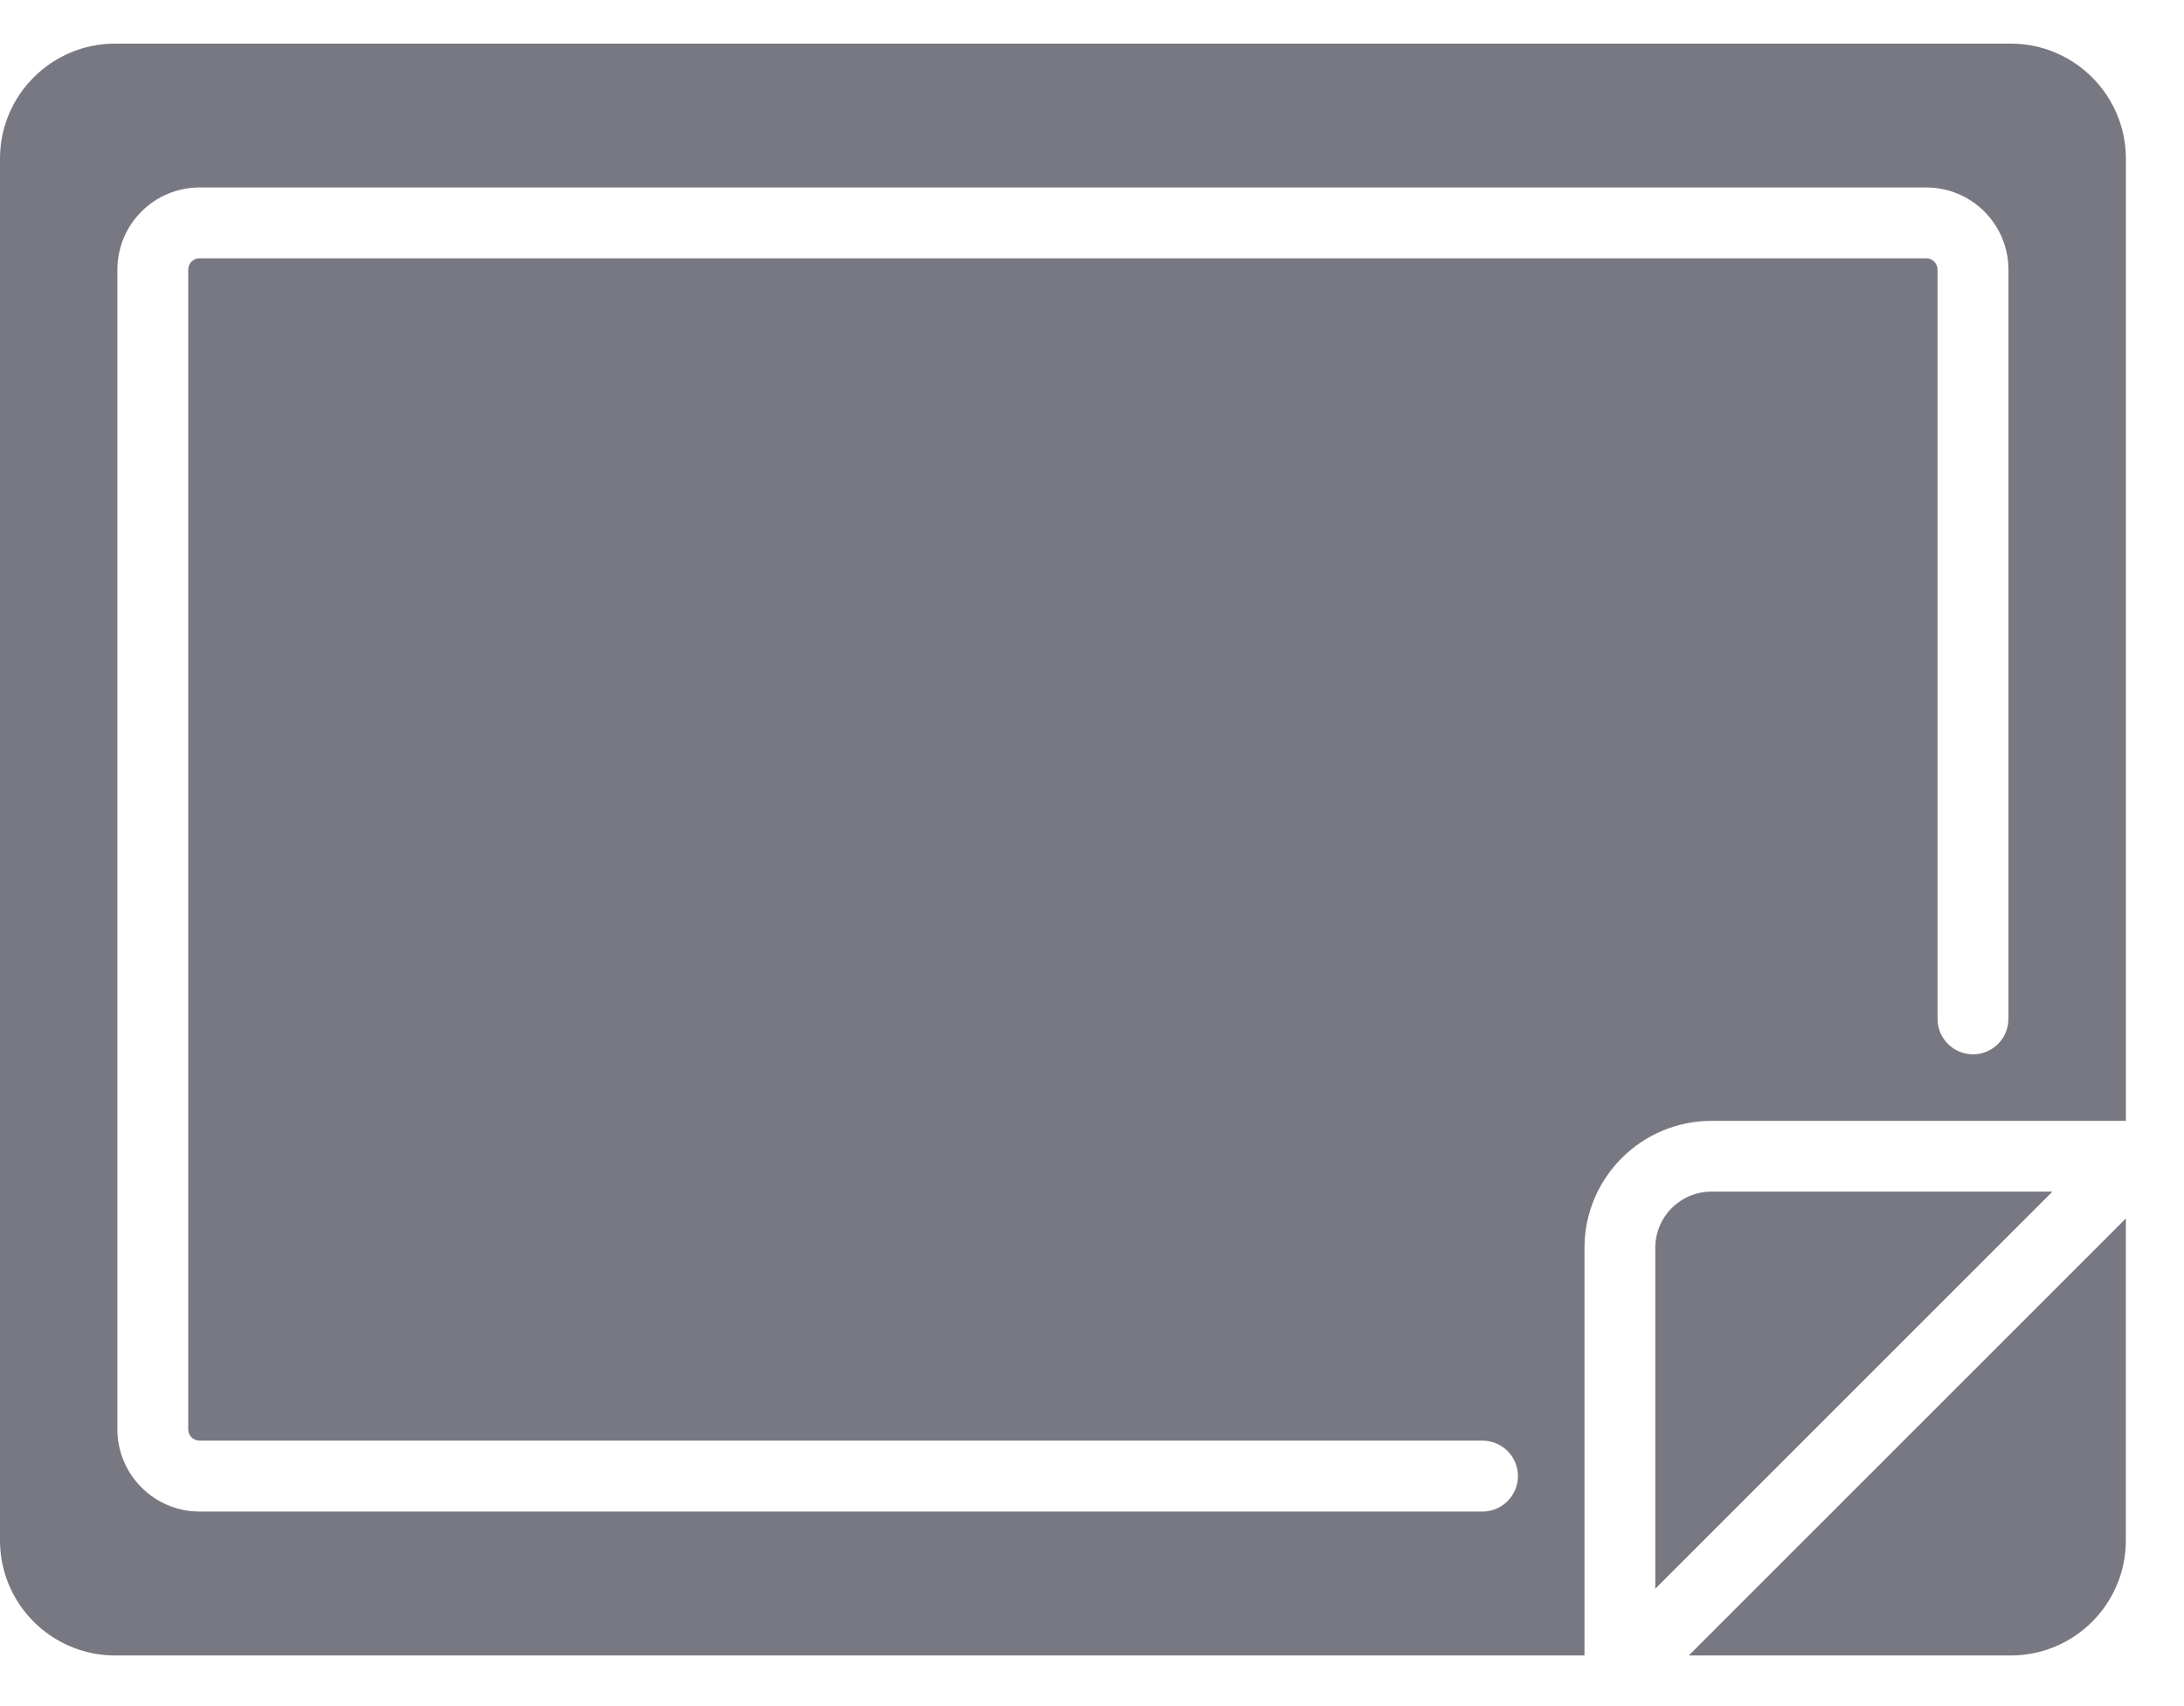 <svg width="32" height="25" viewBox="0 0 32 25" fill="none" xmlns="http://www.w3.org/2000/svg">
<g clip-path="url(#clip0)">
<path d="M12.793 12.562C12.782 13.941 13.116 14.597 13.66 14.597C14.206 14.597 14.502 13.912 14.502 12.545C14.502 11.213 14.217 10.509 13.652 10.509C13.135 10.509 12.782 11.167 12.793 12.562Z" fill="#787882"/>
<path d="M29.46 0.639H1.688C0.755 0.639 0 1.394 0 2.325V22.571C0 23.503 0.755 24.258 1.688 24.258H23.216V18.285C23.216 17.258 24.051 16.424 25.078 16.424H31.149V2.325C31.147 1.394 30.392 0.639 29.46 0.639ZM22.348 15.66C21.96 15.66 21.607 15.614 21.311 15.544C21.137 15.502 20.988 15.394 20.895 15.243C20.801 15.091 20.772 14.908 20.812 14.734L20.826 14.679C20.85 14.578 20.913 14.492 21.004 14.441C21.095 14.389 21.202 14.376 21.301 14.406C21.579 14.491 21.931 14.559 22.283 14.559C22.866 14.559 23.486 14.281 23.486 13.644C23.486 13.024 22.996 12.645 21.795 12.645C21.779 12.645 21.764 12.645 21.748 12.645C21.555 12.646 21.373 12.565 21.245 12.421C21.118 12.277 21.058 12.084 21.082 11.894L21.273 10.382C21.333 9.905 21.74 9.547 22.22 9.547H24.111C24.431 9.547 24.69 9.805 24.69 10.125C24.69 10.445 24.431 10.703 24.111 10.703H22.359L22.229 11.628C22.359 11.609 22.47 11.609 22.619 11.609C23.192 11.609 23.775 11.739 24.2 12.044C24.653 12.349 24.931 12.848 24.931 13.552C24.927 14.671 23.966 15.66 22.348 15.66ZM29.427 14.93C29.427 15.217 29.195 15.449 28.908 15.449C28.622 15.449 28.389 15.217 28.389 14.93V3.951C28.389 3.86 28.315 3.785 28.223 3.785H2.924C2.832 3.785 2.758 3.859 2.758 3.951V20.945C2.758 21.036 2.832 21.11 2.924 21.11H21.722C22.008 21.11 22.241 21.343 22.241 21.629C22.241 21.916 22.008 22.149 21.722 22.149H2.924C2.26 22.149 1.72 21.608 1.72 20.945V3.951C1.72 3.286 2.26 2.747 2.924 2.747H28.224C28.887 2.747 29.428 3.286 29.428 3.951V14.93H29.427ZM18.053 10.898L17.502 11.16C17.358 11.228 17.191 11.228 17.048 11.158C16.904 11.088 16.801 10.955 16.766 10.8C16.713 10.559 16.833 10.316 17.055 10.213L18.074 9.74C18.2 9.68 18.337 9.65 18.477 9.65C19.003 9.65 19.431 10.078 19.431 10.605V14.982C19.431 15.357 19.127 15.662 18.751 15.662C18.376 15.662 18.072 15.357 18.072 14.982V10.9H18.053V10.898ZM15.909 12.525C15.909 14.384 15.16 15.66 13.625 15.66C12.071 15.66 11.386 14.265 11.377 12.562C11.377 10.824 12.117 9.446 13.67 9.446C15.28 9.447 15.909 10.88 15.909 12.525ZM8.091 10.575C7.803 10.575 7.535 10.655 7.3 10.768C7.167 10.831 7.011 10.836 6.873 10.782C6.734 10.728 6.625 10.619 6.571 10.48L6.556 10.445C6.464 10.21 6.564 9.945 6.786 9.827C7.215 9.603 7.764 9.446 8.377 9.446C9.736 9.446 10.485 10.242 10.485 11.334C10.485 12.342 9.754 13.147 8.885 13.923L8.331 14.385V14.404H10.02C10.34 14.404 10.598 14.662 10.598 14.982C10.598 15.302 10.338 15.56 10.02 15.56H6.923C6.597 15.56 6.333 15.297 6.333 14.971C6.333 14.804 6.404 14.646 6.527 14.534L7.11 14.007C8.423 12.833 9.061 12.158 9.08 11.455C9.081 10.963 8.785 10.575 8.091 10.575Z" fill="#787882"/>
<path d="M25.077 17.461C24.622 17.461 24.253 17.83 24.253 18.285V23.281L30.073 17.461H25.077Z" fill="#787882"/>
<path d="M29.46 24.258C30.393 24.258 31.148 23.503 31.148 22.571V17.854L24.744 24.258H29.46Z" fill="#787882"/>
<rect x="4.006" y="8.013" width="21.635" height="8.013" fill="#787882"/>
</g>
<defs>
<clipPath id="clip0">
<path d="M0 0H31.25V25H0V0Z" fill="white"/>
</clipPath>
</defs>
</svg>

